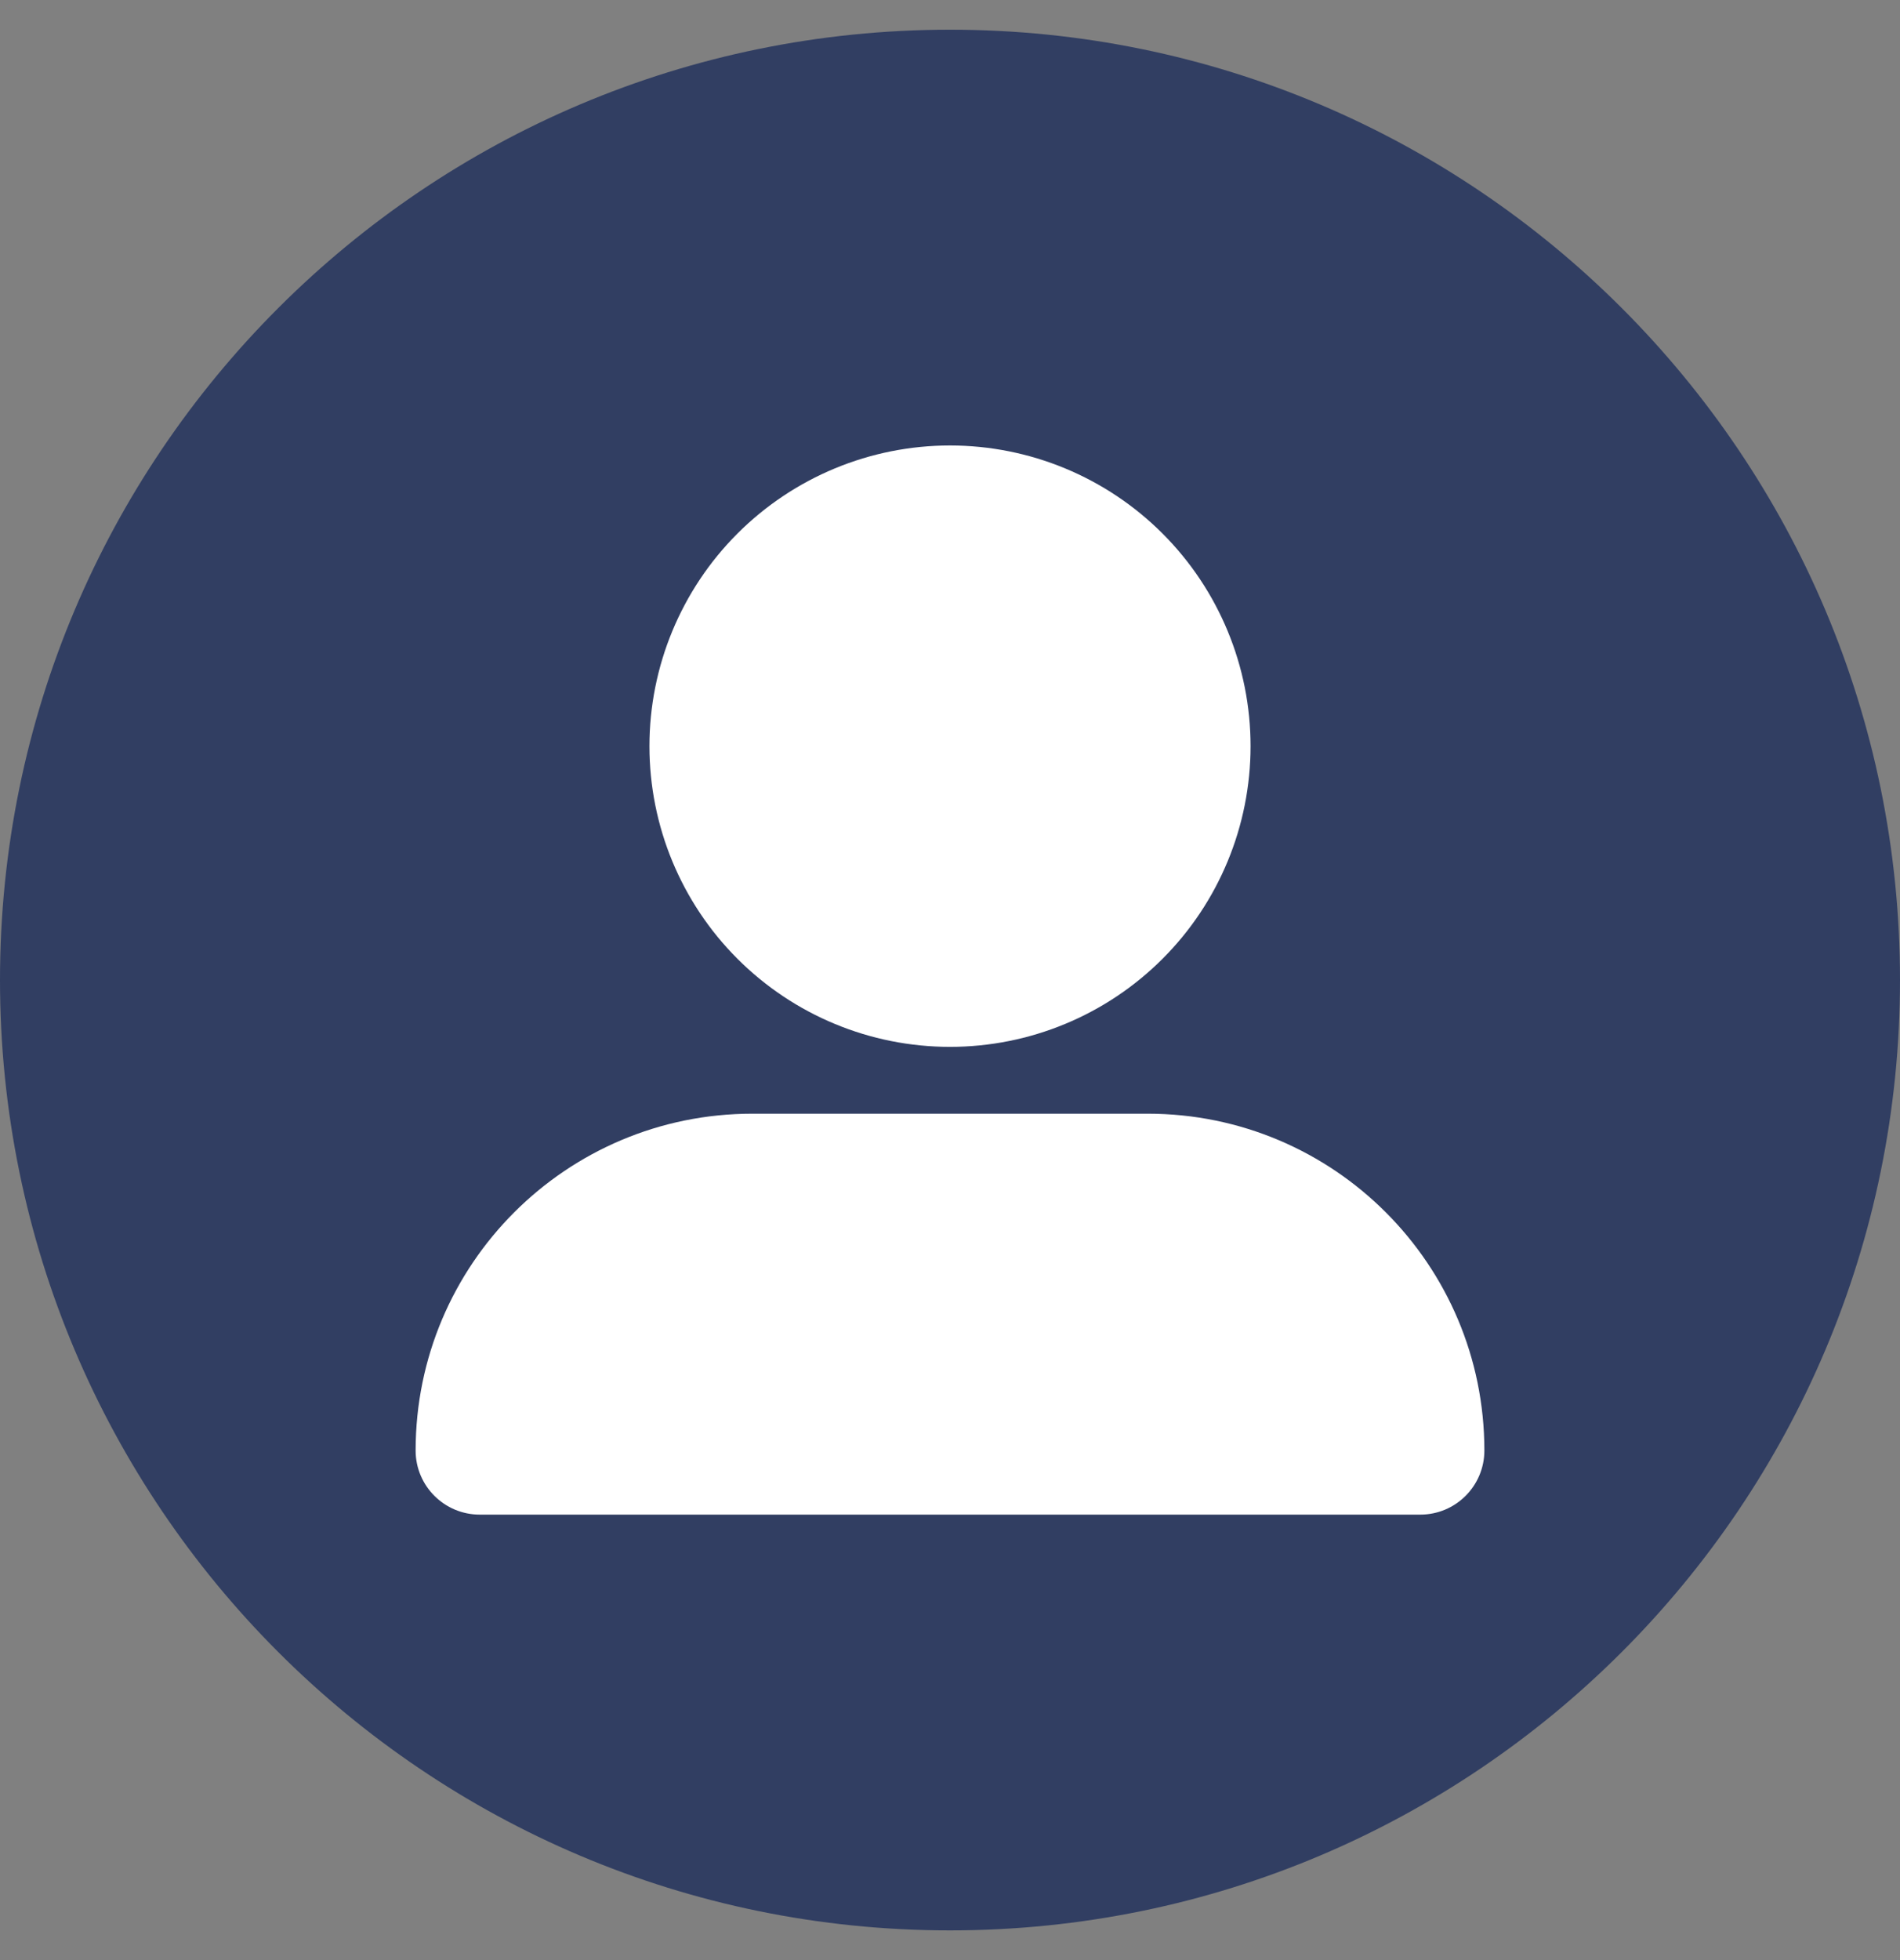 <svg width="32" height="33" viewBox="0 0 32 33" fill="none" xmlns="http://www.w3.org/2000/svg">
<rect x="0" y="0" width="32" height="33" fill="#808080" stroke="none"/>
<path d="M32 16.5C32 25.337 24.837 32.5 16 32.5C7.163 32.5 0 25.337 0 16.5C0 7.663 7.163 0.5 16 0.5C24.837 0.5 32 7.663 32 16.5Z" fill="#313E62"/>
<path d="M16 17.625C17.343 17.625 18.63 17.092 19.58 16.142C20.529 15.193 21.062 13.905 21.062 12.562C21.062 11.22 20.529 9.932 19.58 8.983C18.63 8.033 17.343 7.5 16 7.5C14.657 7.5 13.37 8.033 12.42 8.983C11.471 9.932 10.938 11.22 10.938 12.562C10.938 13.905 11.471 15.193 12.42 16.142C13.37 17.092 14.657 17.625 16 17.625ZM12.671 18.75C9.538 18.75 7 21.288 7 24.421C7 25.018 7.485 25.5 8.079 25.5H23.921C24.518 25.5 25 25.015 25 24.421C25 21.288 22.462 18.75 19.329 18.75H12.671Z" fill="white"/>
</svg>
